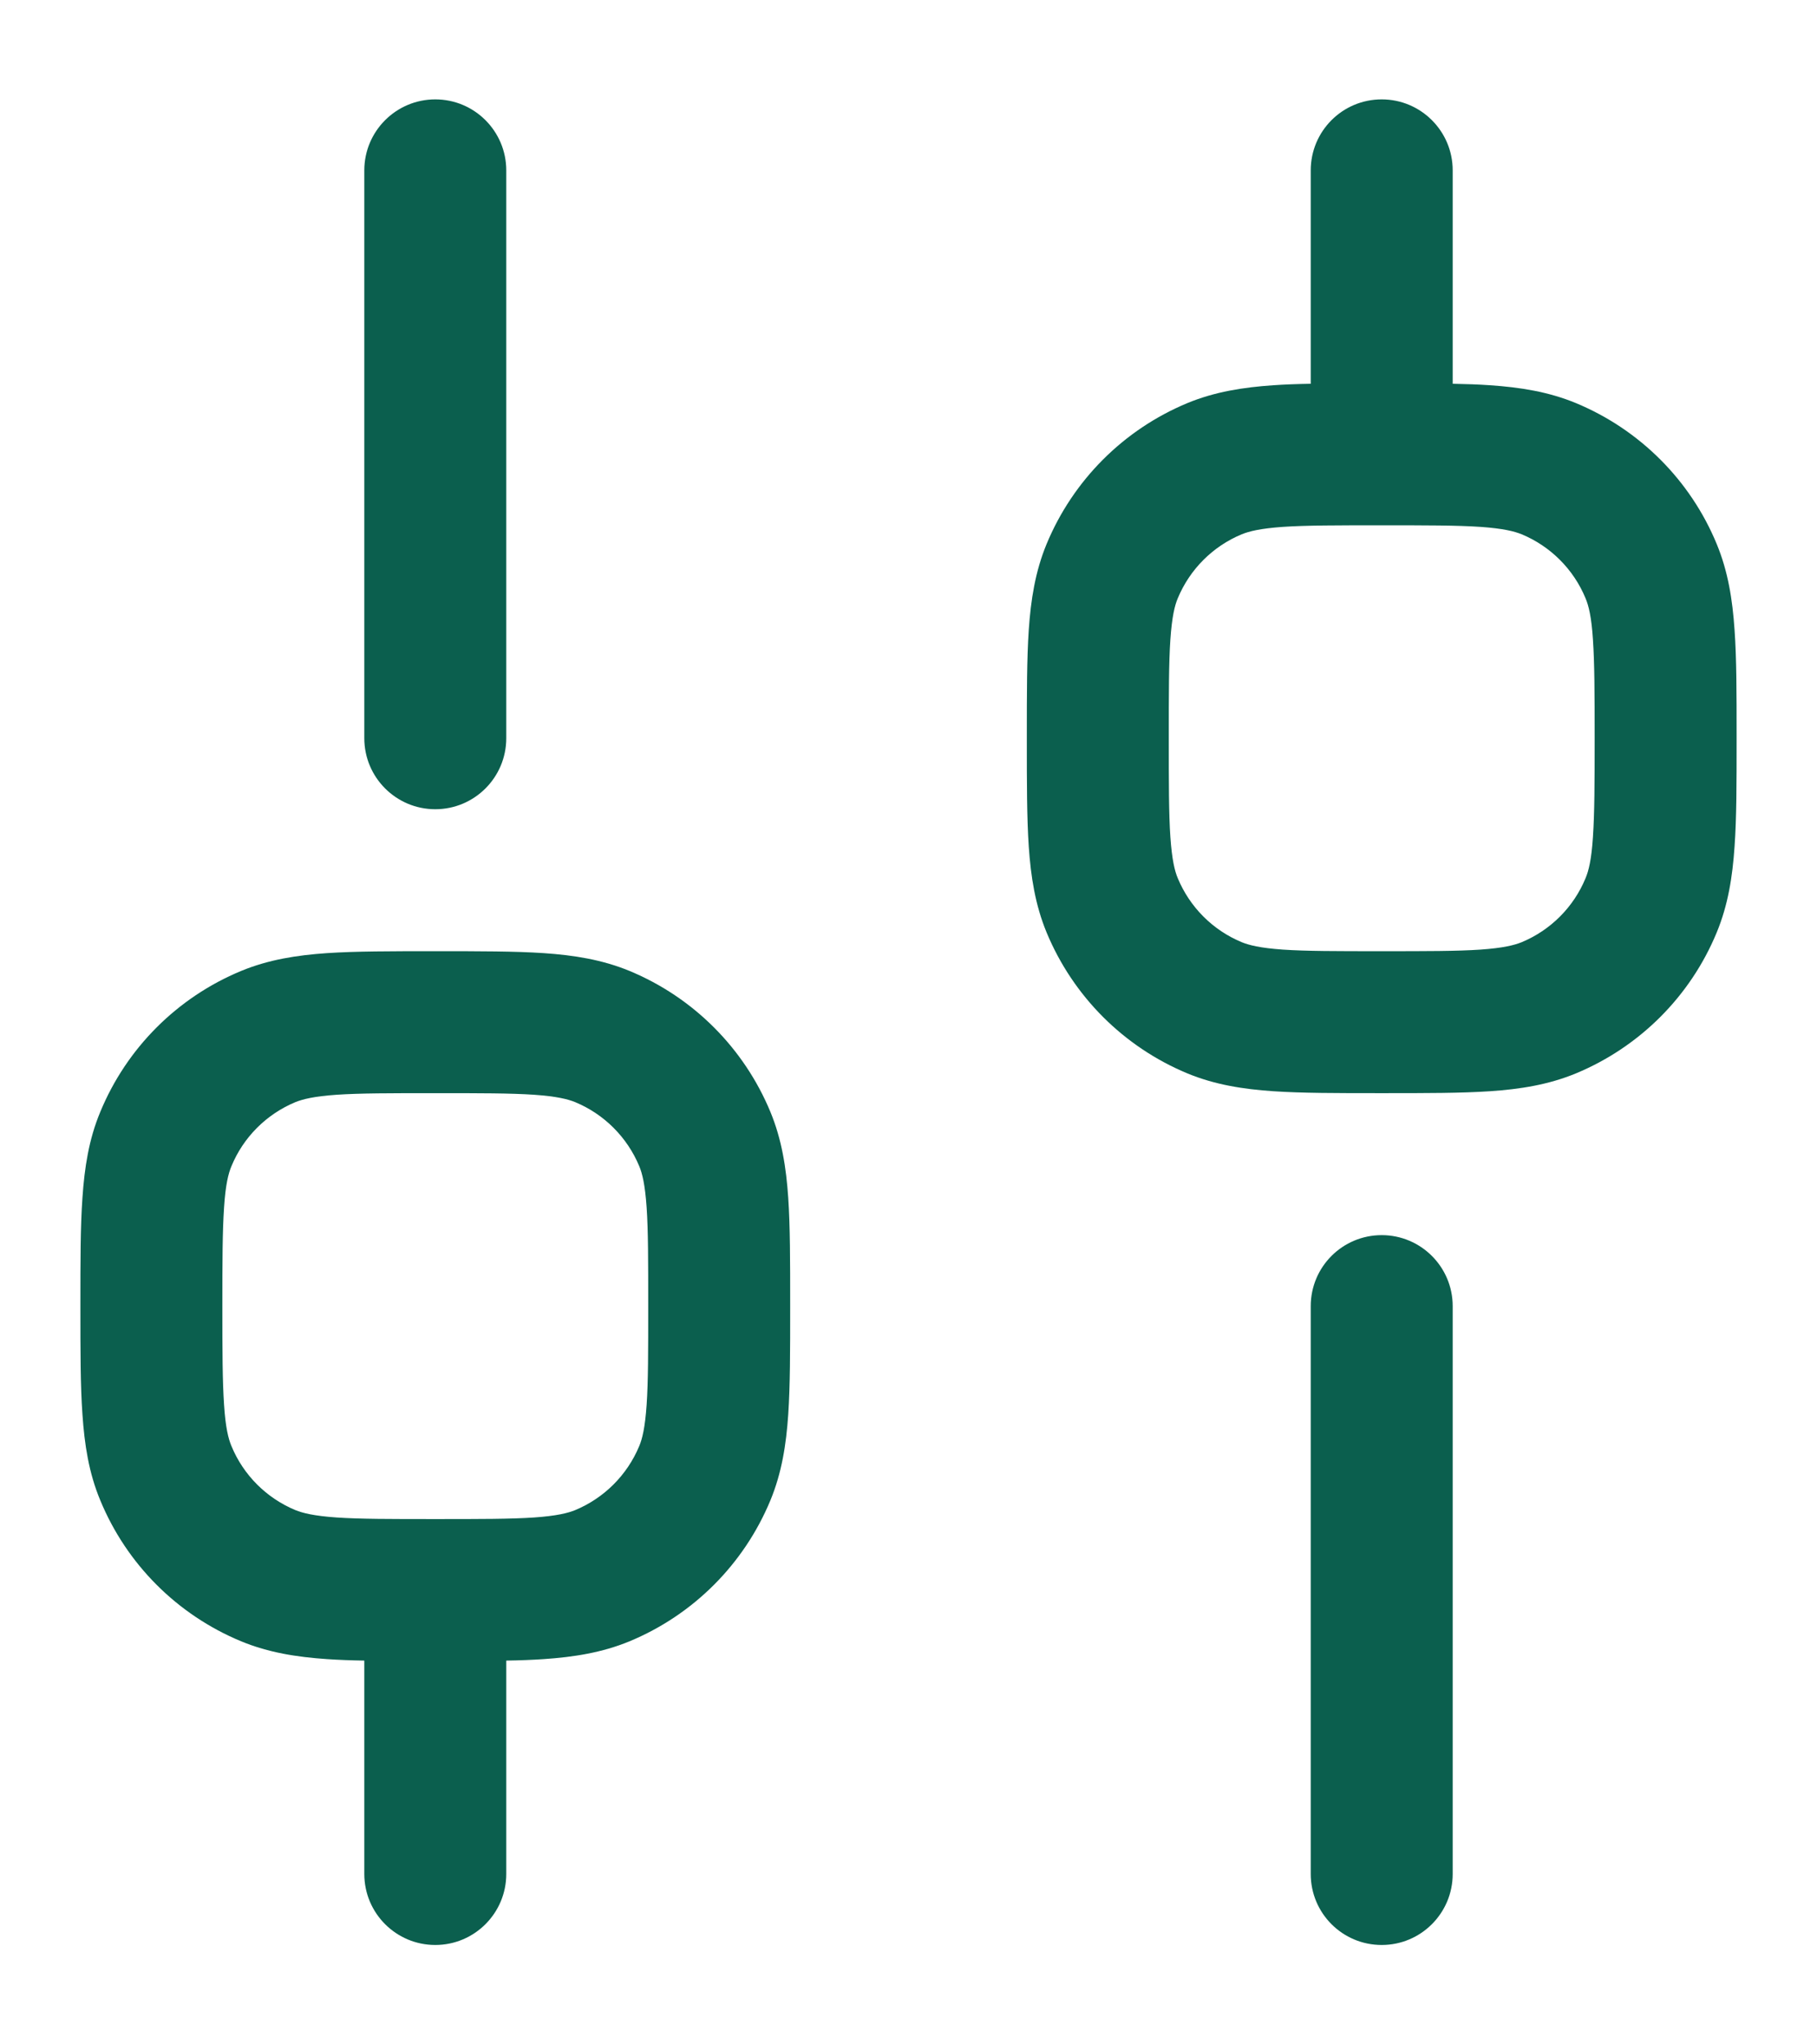 <svg width="16" height="18" viewBox="0 0 16 18" fill="none" xmlns="http://www.w3.org/2000/svg">
<path fill-rule="evenodd" clip-rule="evenodd" d="M12.792 3.379V1.5C12.792 1.155 12.512 0.875 12.167 0.875C11.821 0.875 11.542 1.155 11.542 1.5V3.379C11.423 3.381 11.313 3.385 11.212 3.392C10.948 3.41 10.698 3.449 10.456 3.549C9.895 3.782 9.449 4.228 9.216 4.79C9.116 5.032 9.077 5.281 9.059 5.546C9.042 5.799 9.042 6.109 9.042 6.479V6.521C9.042 6.891 9.042 7.201 9.059 7.454C9.077 7.719 9.116 7.968 9.216 8.21C9.449 8.772 9.895 9.218 10.456 9.451C10.698 9.551 10.948 9.59 11.212 9.608C11.466 9.625 11.775 9.625 12.146 9.625H12.188C12.558 9.625 12.867 9.625 13.121 9.608C13.385 9.59 13.635 9.551 13.877 9.451C14.438 9.218 14.885 8.772 15.117 8.21C15.217 7.968 15.256 7.719 15.274 7.454C15.292 7.201 15.292 6.891 15.292 6.521V6.479C15.292 6.109 15.292 5.799 15.274 5.546C15.256 5.281 15.217 5.032 15.117 4.79C14.885 4.228 14.438 3.782 13.877 3.549C13.635 3.449 13.385 3.41 13.121 3.392C13.02 3.385 12.91 3.381 12.792 3.379ZM10.935 4.704C10.999 4.678 11.097 4.653 11.297 4.639C11.503 4.625 11.77 4.625 12.167 4.625C12.563 4.625 12.83 4.625 13.036 4.639C13.237 4.653 13.334 4.678 13.399 4.704C13.654 4.81 13.857 5.013 13.962 5.268C13.989 5.332 14.014 5.43 14.027 5.631C14.041 5.837 14.042 6.103 14.042 6.5C14.042 6.897 14.041 7.163 14.027 7.369C14.014 7.57 13.989 7.668 13.962 7.732C13.857 7.987 13.654 8.19 13.399 8.296C13.334 8.322 13.237 8.347 13.036 8.361C12.83 8.375 12.563 8.375 12.167 8.375C11.77 8.375 11.503 8.375 11.297 8.361C11.097 8.347 10.999 8.322 10.935 8.296C10.679 8.19 10.477 7.987 10.371 7.732C10.344 7.668 10.32 7.57 10.306 7.369C10.292 7.163 10.292 6.897 10.292 6.5C10.292 6.103 10.292 5.837 10.306 5.631C10.32 5.43 10.344 5.332 10.371 5.268C10.477 5.013 10.679 4.81 10.935 4.704Z" fill="#0B5F4E"/>
<path d="M11.542 16.5C11.542 16.845 11.821 17.125 12.167 17.125C12.512 17.125 12.792 16.845 12.792 16.5V11.5C12.792 11.155 12.512 10.875 12.167 10.875C11.821 10.875 11.542 11.155 11.542 11.5V16.5Z" fill="#0B5F4E"/>
<path fill-rule="evenodd" clip-rule="evenodd" d="M3.208 16.5C3.208 16.845 3.488 17.125 3.833 17.125C4.178 17.125 4.458 16.845 4.458 16.5V14.621C4.577 14.619 4.687 14.615 4.788 14.608C5.052 14.59 5.302 14.551 5.544 14.451C6.105 14.218 6.551 13.772 6.784 13.21C6.884 12.968 6.923 12.719 6.941 12.454C6.958 12.201 6.958 11.891 6.958 11.521V11.479C6.958 11.109 6.958 10.799 6.941 10.546C6.923 10.281 6.884 10.032 6.784 9.79C6.551 9.228 6.105 8.782 5.544 8.549C5.302 8.449 5.052 8.41 4.788 8.392C4.534 8.375 4.225 8.375 3.854 8.375H3.812C3.442 8.375 3.133 8.375 2.879 8.392C2.615 8.41 2.365 8.449 2.123 8.549C1.561 8.782 1.115 9.228 0.883 9.79C0.782 10.032 0.744 10.281 0.726 10.546C0.708 10.799 0.708 11.109 0.708 11.479V11.521C0.708 11.891 0.708 12.201 0.726 12.454C0.744 12.719 0.782 12.968 0.883 13.21C1.115 13.772 1.561 14.218 2.123 14.451C2.365 14.551 2.615 14.59 2.879 14.608C2.98 14.615 3.089 14.619 3.208 14.621L3.208 16.5ZM2.964 9.639C2.763 9.653 2.666 9.678 2.601 9.704C2.346 9.81 2.143 10.013 2.038 10.268C2.011 10.332 1.986 10.43 1.973 10.631C1.959 10.837 1.958 11.103 1.958 11.5C1.958 11.897 1.959 12.163 1.973 12.369C1.986 12.57 2.011 12.668 2.038 12.732C2.143 12.987 2.346 13.19 2.601 13.296C2.666 13.322 2.763 13.347 2.964 13.361C3.17 13.375 3.436 13.375 3.833 13.375C4.23 13.375 4.496 13.375 4.703 13.361C4.903 13.347 5.001 13.322 5.065 13.296C5.32 13.19 5.523 12.987 5.629 12.732C5.656 12.668 5.68 12.57 5.694 12.369C5.708 12.163 5.708 11.897 5.708 11.5C5.708 11.103 5.708 10.837 5.694 10.631C5.68 10.43 5.656 10.332 5.629 10.268C5.523 10.013 5.32 9.81 5.065 9.704C5.001 9.678 4.903 9.653 4.703 9.639C4.496 9.625 4.23 9.625 3.833 9.625C3.436 9.625 3.17 9.625 2.964 9.639Z" fill="#0B5F4E"/>
<path d="M3.208 6.5C3.208 6.845 3.488 7.125 3.833 7.125C4.178 7.125 4.458 6.845 4.458 6.5L4.458 1.5C4.458 1.155 4.178 0.875 3.833 0.875C3.488 0.875 3.208 1.155 3.208 1.5L3.208 6.5Z" fill="#0B5F4E"/>
</svg>
